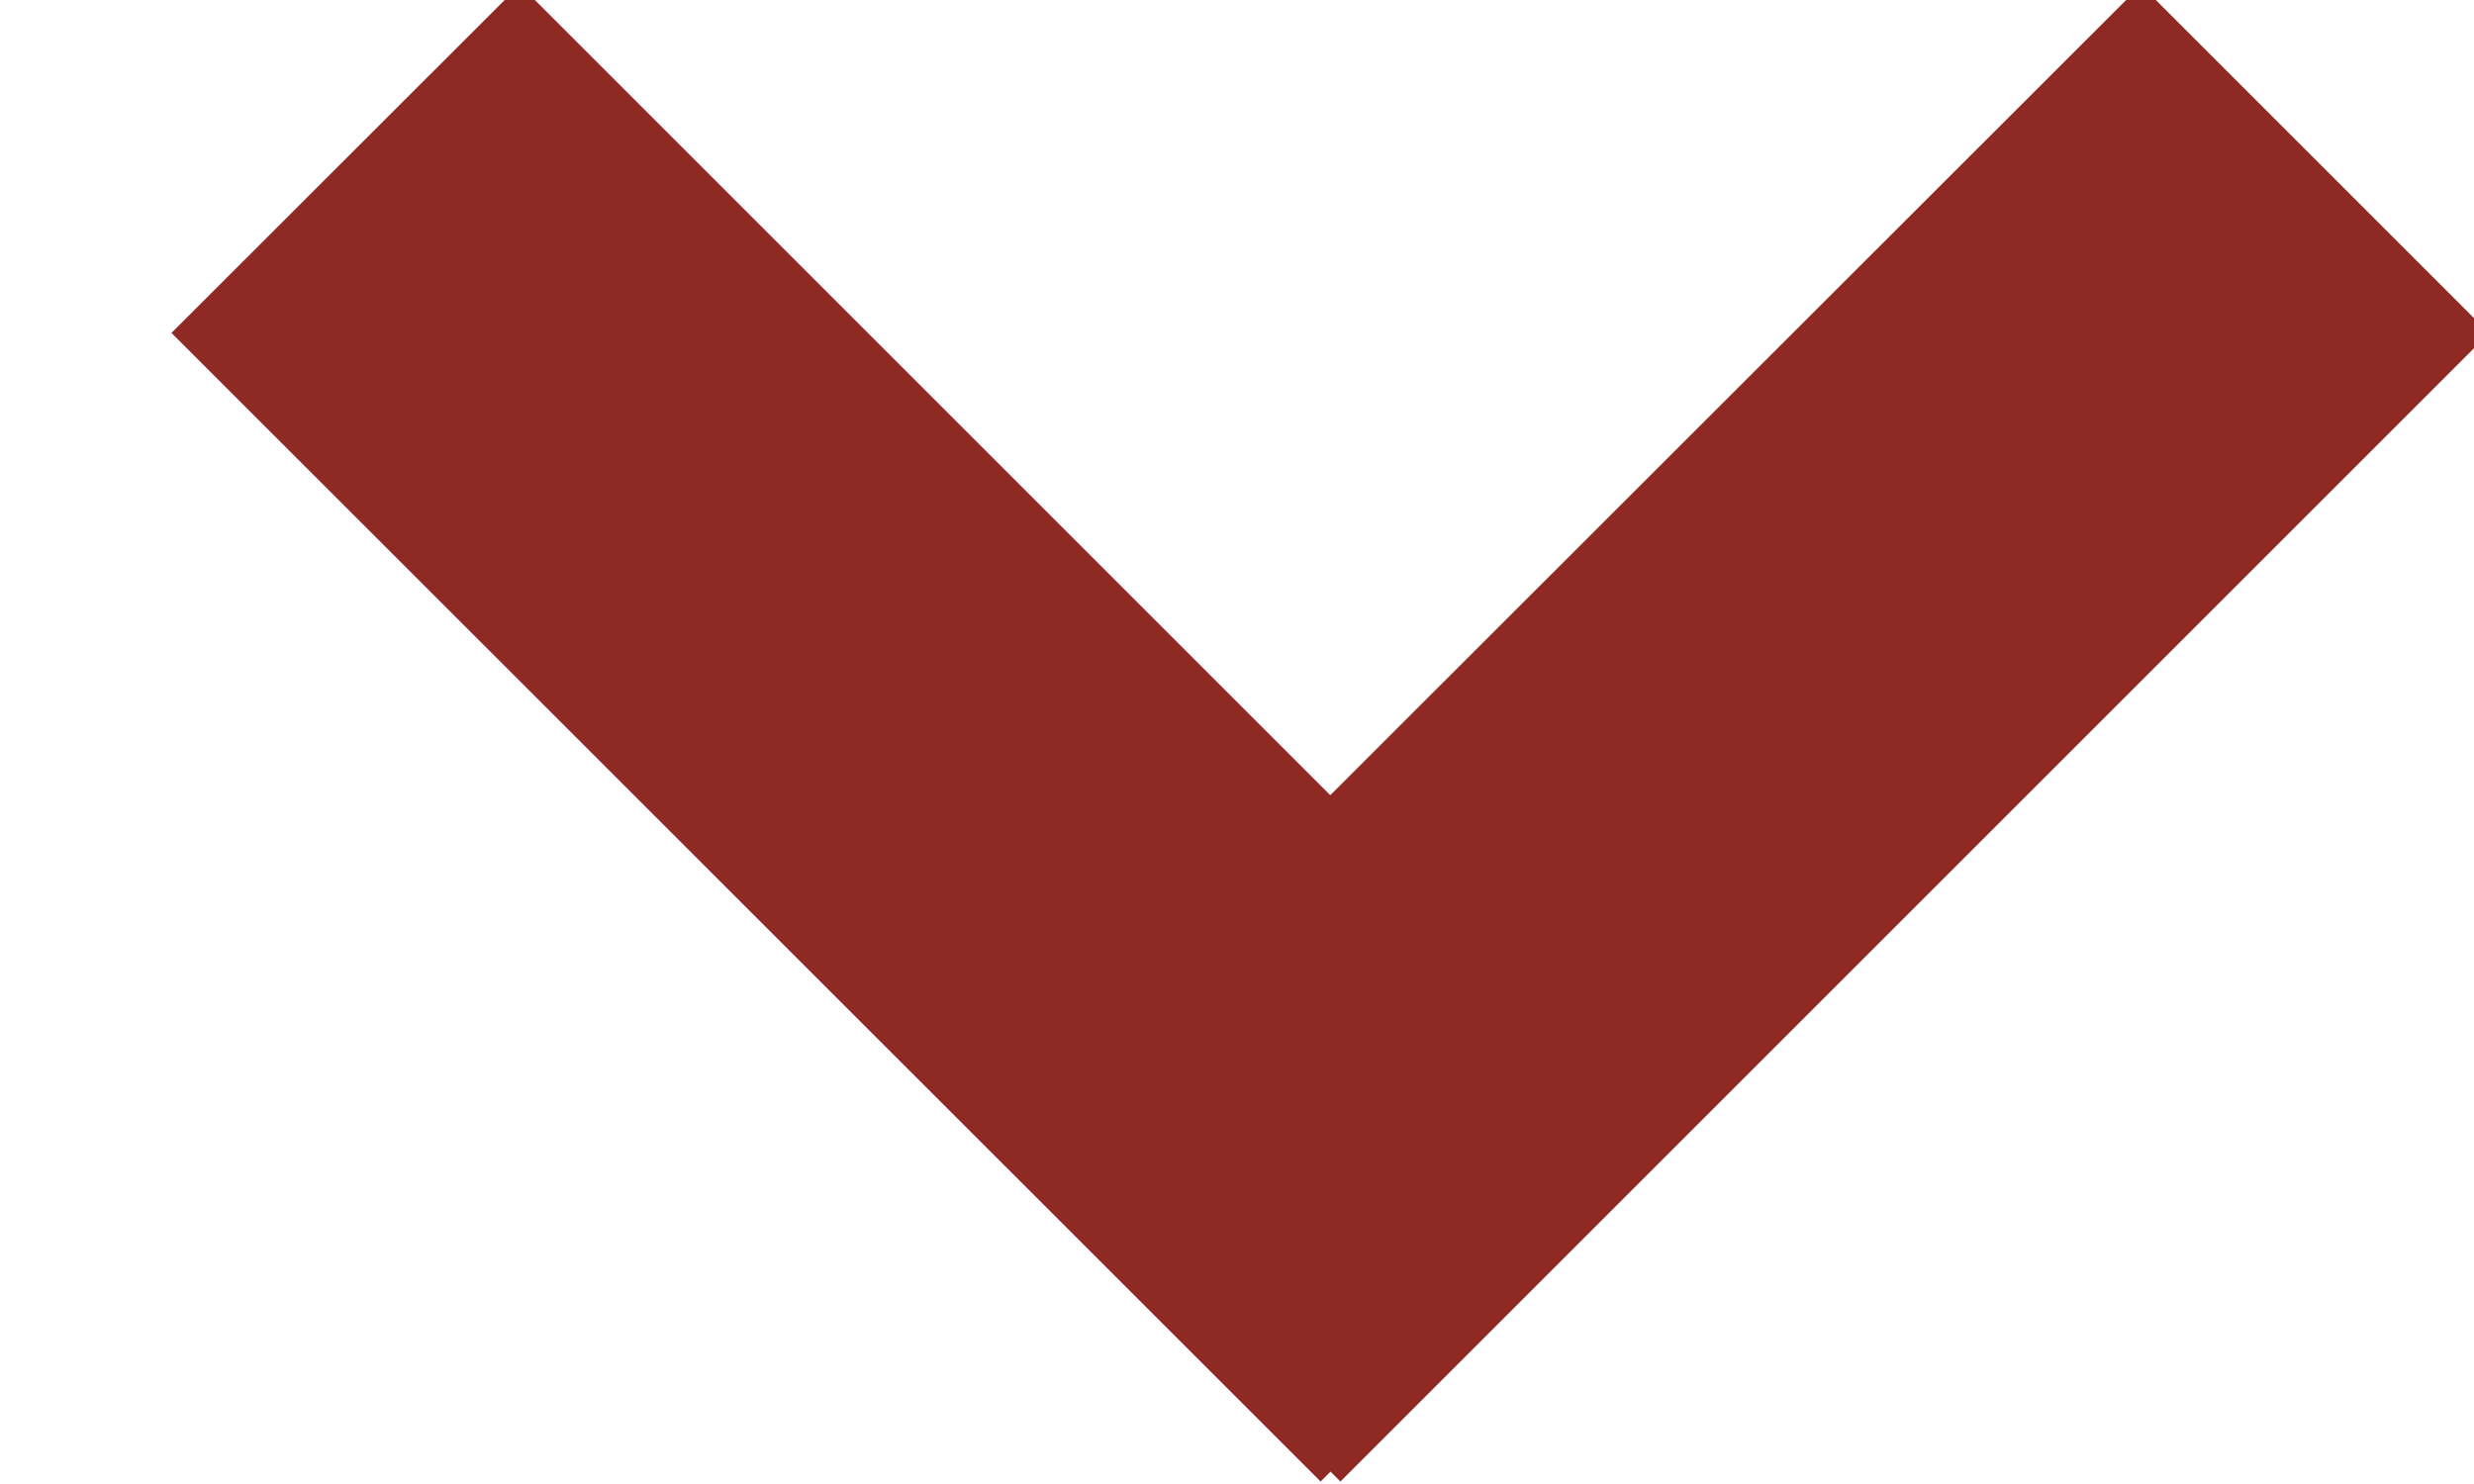 <svg xmlns="http://www.w3.org/2000/svg" width="10" height="6" viewBox="0 0 10 6"><g><g><path fill="#8e2a23" d="M.693 1.346L2.101-.061l3.276 3.276L8.654-.06l1.407 1.407L5.418 5.99l-.04-.04-.04.04z"/></g></g></svg>